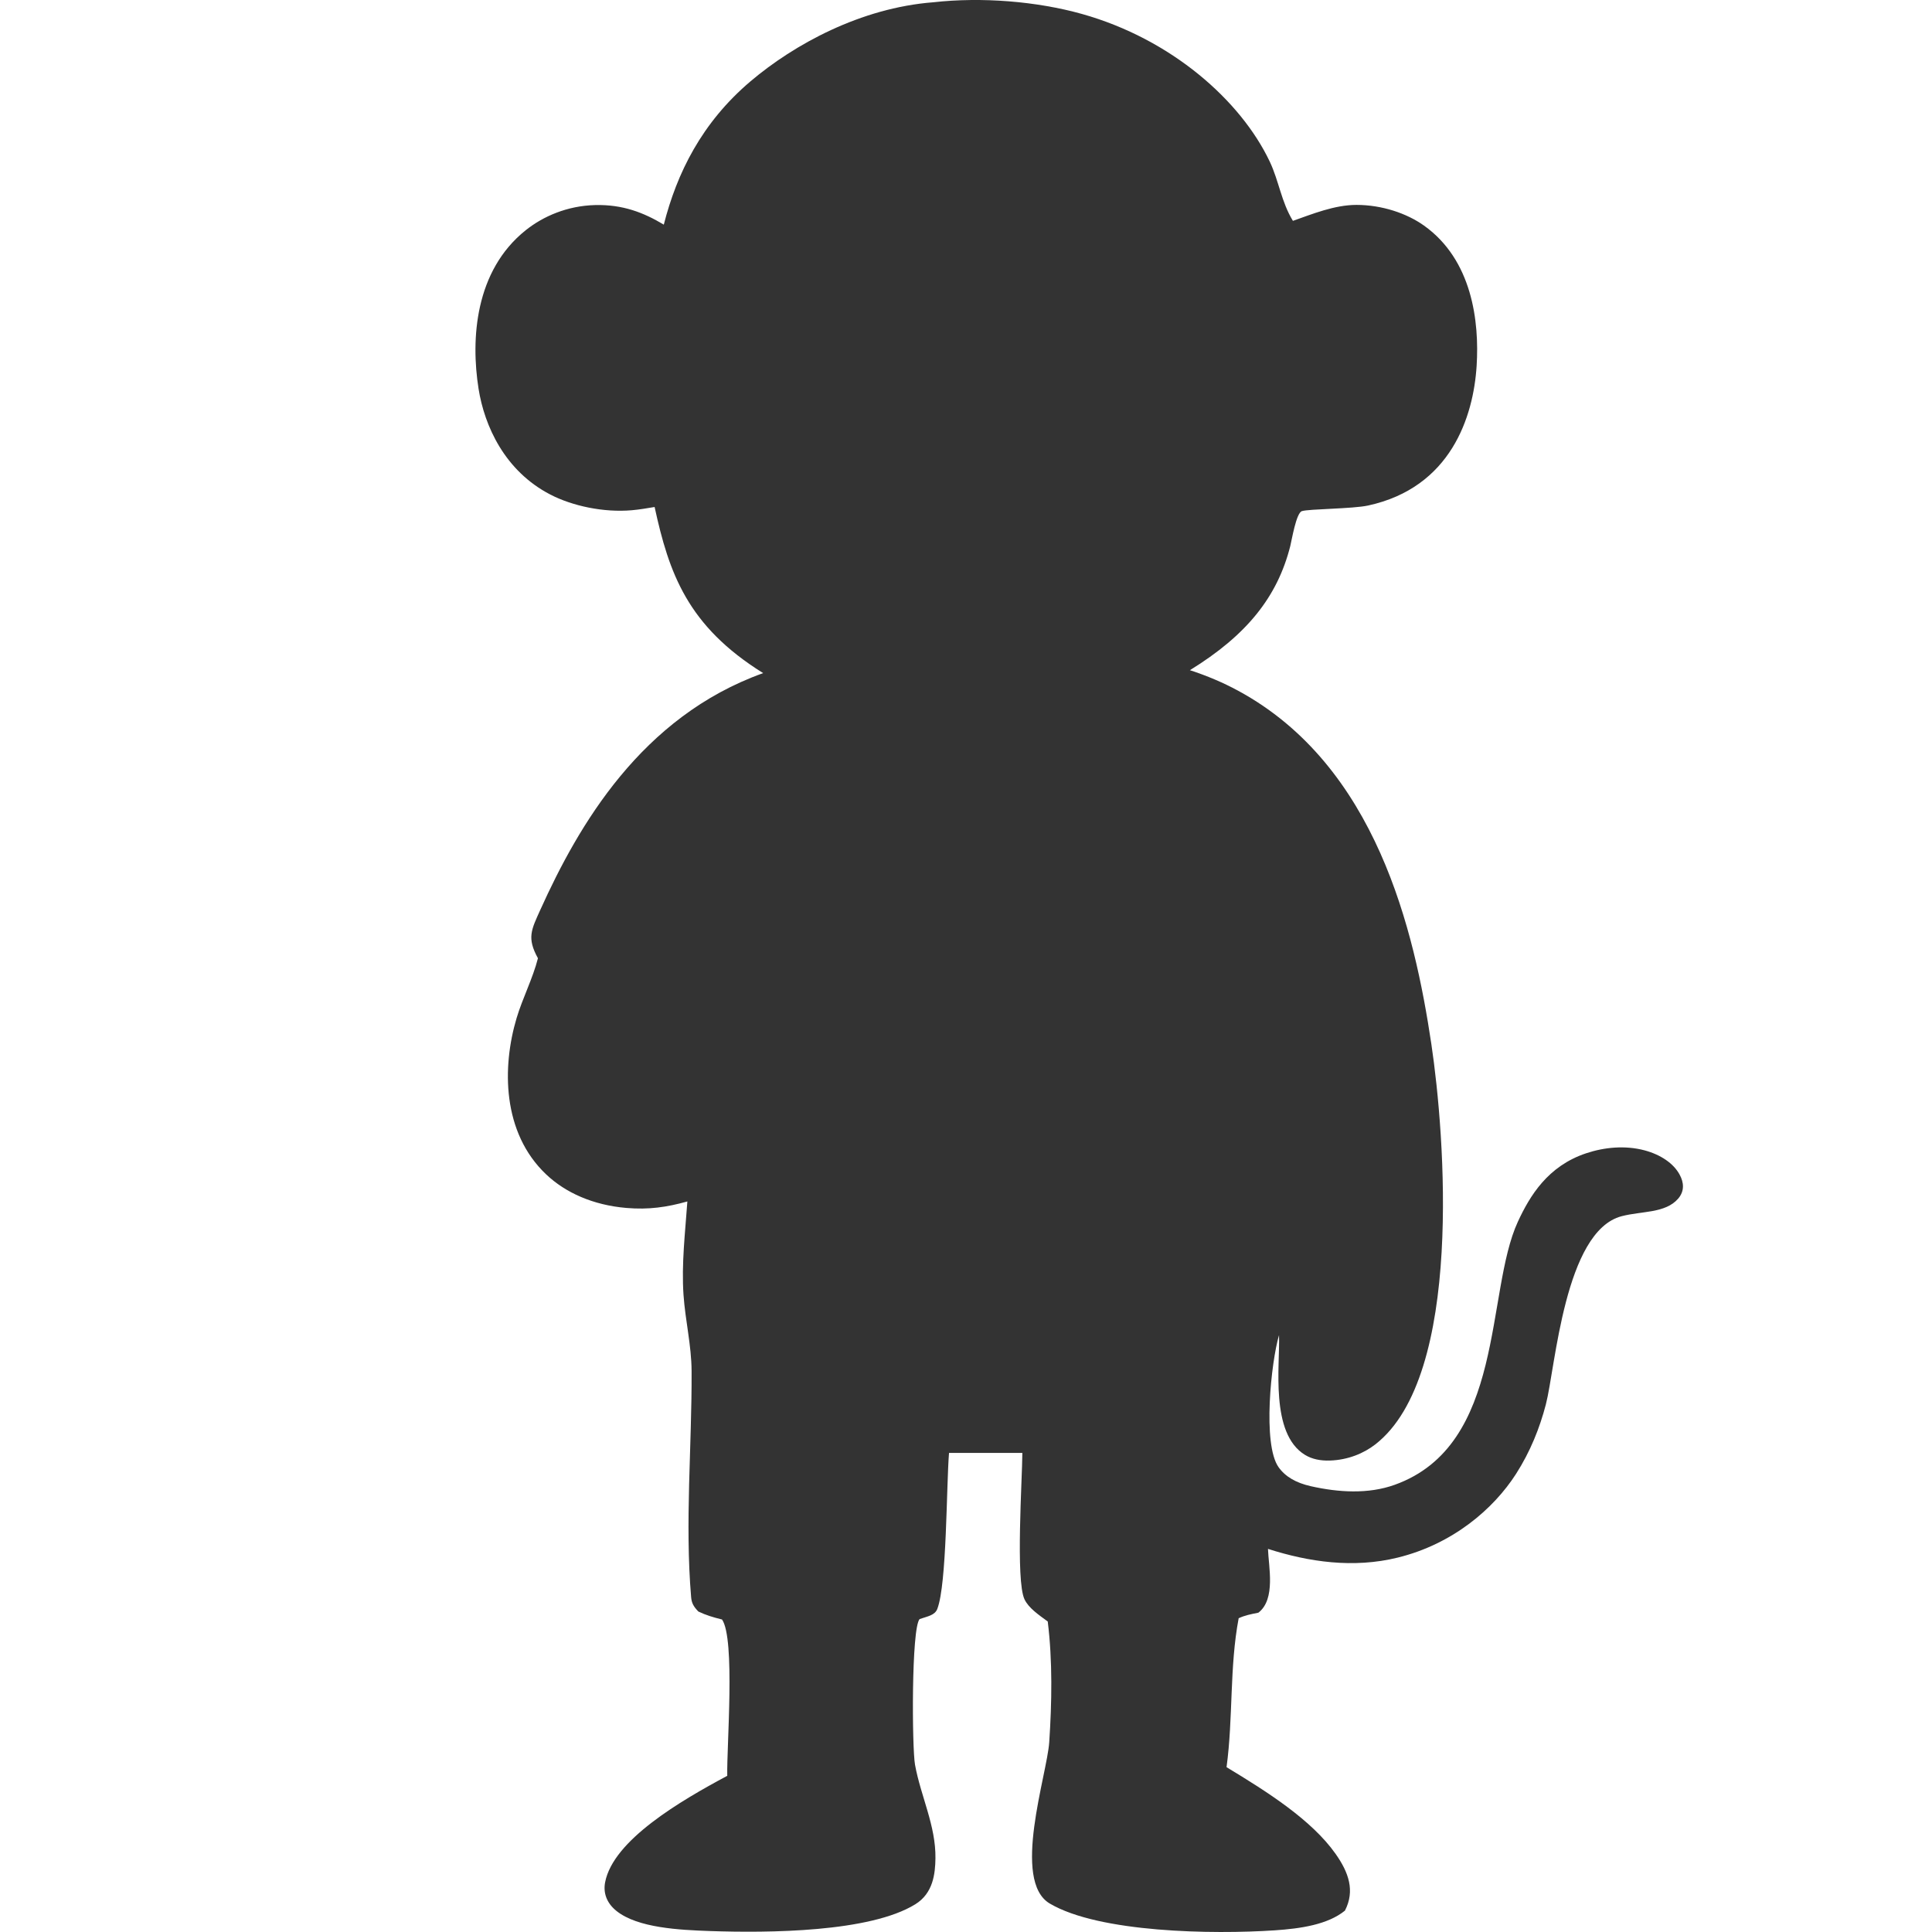 <svg width="512" height="512" viewBox="0 0 512 512" fill="none" xmlns="http://www.w3.org/2000/svg">
<path d="M247.312 0.605C260.132 -0.835 274.716 0.334 286.71 3.695C310.484 10.358 328.828 26.686 336.483 42.796C338.935 47.958 339.553 53.496 342.635 58.529C347.703 56.755 353.627 54.301 359.489 54.301C366.222 54.306 372.785 56.524 377.342 59.76C390.136 68.851 392.068 85.152 391.322 96.968C390.469 110.46 384.483 129.197 362.567 133.967C358.495 134.856 346.842 134.86 345.007 135.456C343.506 135.945 342.309 143.235 341.939 144.698C338.523 158.212 330.379 168.347 315.335 177.607C319.889 179.087 324.175 180.91 328.108 183.044C364.77 202.897 374.828 246.644 379.323 276.686C382.915 300.744 387.92 364.584 364.463 382.788C361.408 385.157 357.238 386.9 352.451 387.06C349.959 387.144 347.708 386.7 345.834 385.557C336.494 379.845 339.239 361.726 338.957 353.817C336.848 360.925 334.547 382.761 338.831 388.811C340.617 391.332 343.447 392.972 347.383 393.861C354.707 395.506 362.58 396.008 369.601 393.492C398.978 382.966 393.6 342.49 402.251 323.767C405.431 316.894 410.182 309.021 420.334 305.634C425.175 304.016 430.682 303.491 435.807 304.847C440.123 305.998 443.503 308.323 445.092 311.239C446.265 313.347 446.46 315.658 444.724 317.659C441.344 321.557 435.163 320.899 429.762 322.304C414.632 326.234 412.199 362.406 409.681 372.141C408.046 378.44 405.528 384.73 401.754 390.616C395.803 399.885 385.007 409.198 370.392 412.785C358.663 415.666 346.913 413.954 336.029 410.474C336.171 415.092 338.151 423.792 333.489 427.375C331.532 427.771 329.96 428.06 328.26 428.846C325.804 441.836 326.825 455.234 325.047 468.321C335.889 474.869 347.592 482.302 353.925 491.264C357.42 496.207 359.134 501.07 356.421 506.338C351.86 510.05 344.658 511.104 337.795 511.561C321.375 512.655 291.32 512.184 278.217 504.467C267.991 498.448 277.476 470.366 278.056 461.716C278.756 451.264 278.956 440.129 277.662 429.713C275.252 427.94 272.596 426.157 271.496 423.819C269.122 418.773 270.901 392.083 270.934 385.042L251.501 385.033C250.797 393.608 250.939 419.822 248.394 426.388C247.736 428.086 245.817 428.34 243.712 429.069C241.484 431.505 241.69 463.28 242.487 467.663C244.019 476.087 248.021 483.8 247.902 492.469C247.846 496.545 247.299 501.724 242.575 504.645C230.527 512.095 203.579 512.273 188.216 511.748C180.054 511.468 169.035 510.921 163.417 506.458C160.709 504.307 159.833 501.568 160.364 498.817C162.524 487.619 180.426 477.194 192.73 470.611C192.562 462.845 194.891 434.319 191.346 429.184C189.004 428.606 187.125 428.051 185.067 427.068C183.797 425.739 183.289 424.837 183.155 423.254C181.479 403.437 183.375 383.206 183.278 363.339C183.244 356.551 181.609 349.937 181.14 343.175C180.571 334.973 181.585 326.594 182.159 318.397C176.712 319.921 171.909 320.628 165.969 320.117C157.138 319.357 149.883 316.081 144.784 311.271C132.983 300.139 133.069 282.656 136.896 269.831C138.489 264.492 141.198 259.317 142.559 253.947C139.586 248.555 140.796 246.413 143.215 241.06C153.313 218.727 169.909 189.974 202.247 178.38C182.164 165.893 177.292 151.864 173.479 134.358C171.487 134.691 169.46 135.042 167.422 135.22C159.992 135.869 151.693 134.096 145.835 131.059C133.717 124.787 128.372 112.816 126.822 103.027C124.73 89.815 125.874 71.758 139.306 61.023C143.936 57.324 150.311 54.537 157.699 54.346C165.054 54.154 170.644 56.368 175.913 59.533C179.381 45.913 185.926 32.55 198.881 21.561C210.435 11.763 228.111 2.086 247.312 0.605Z" fill="currentColor" fill-opacity="0.8"/>
</svg>
